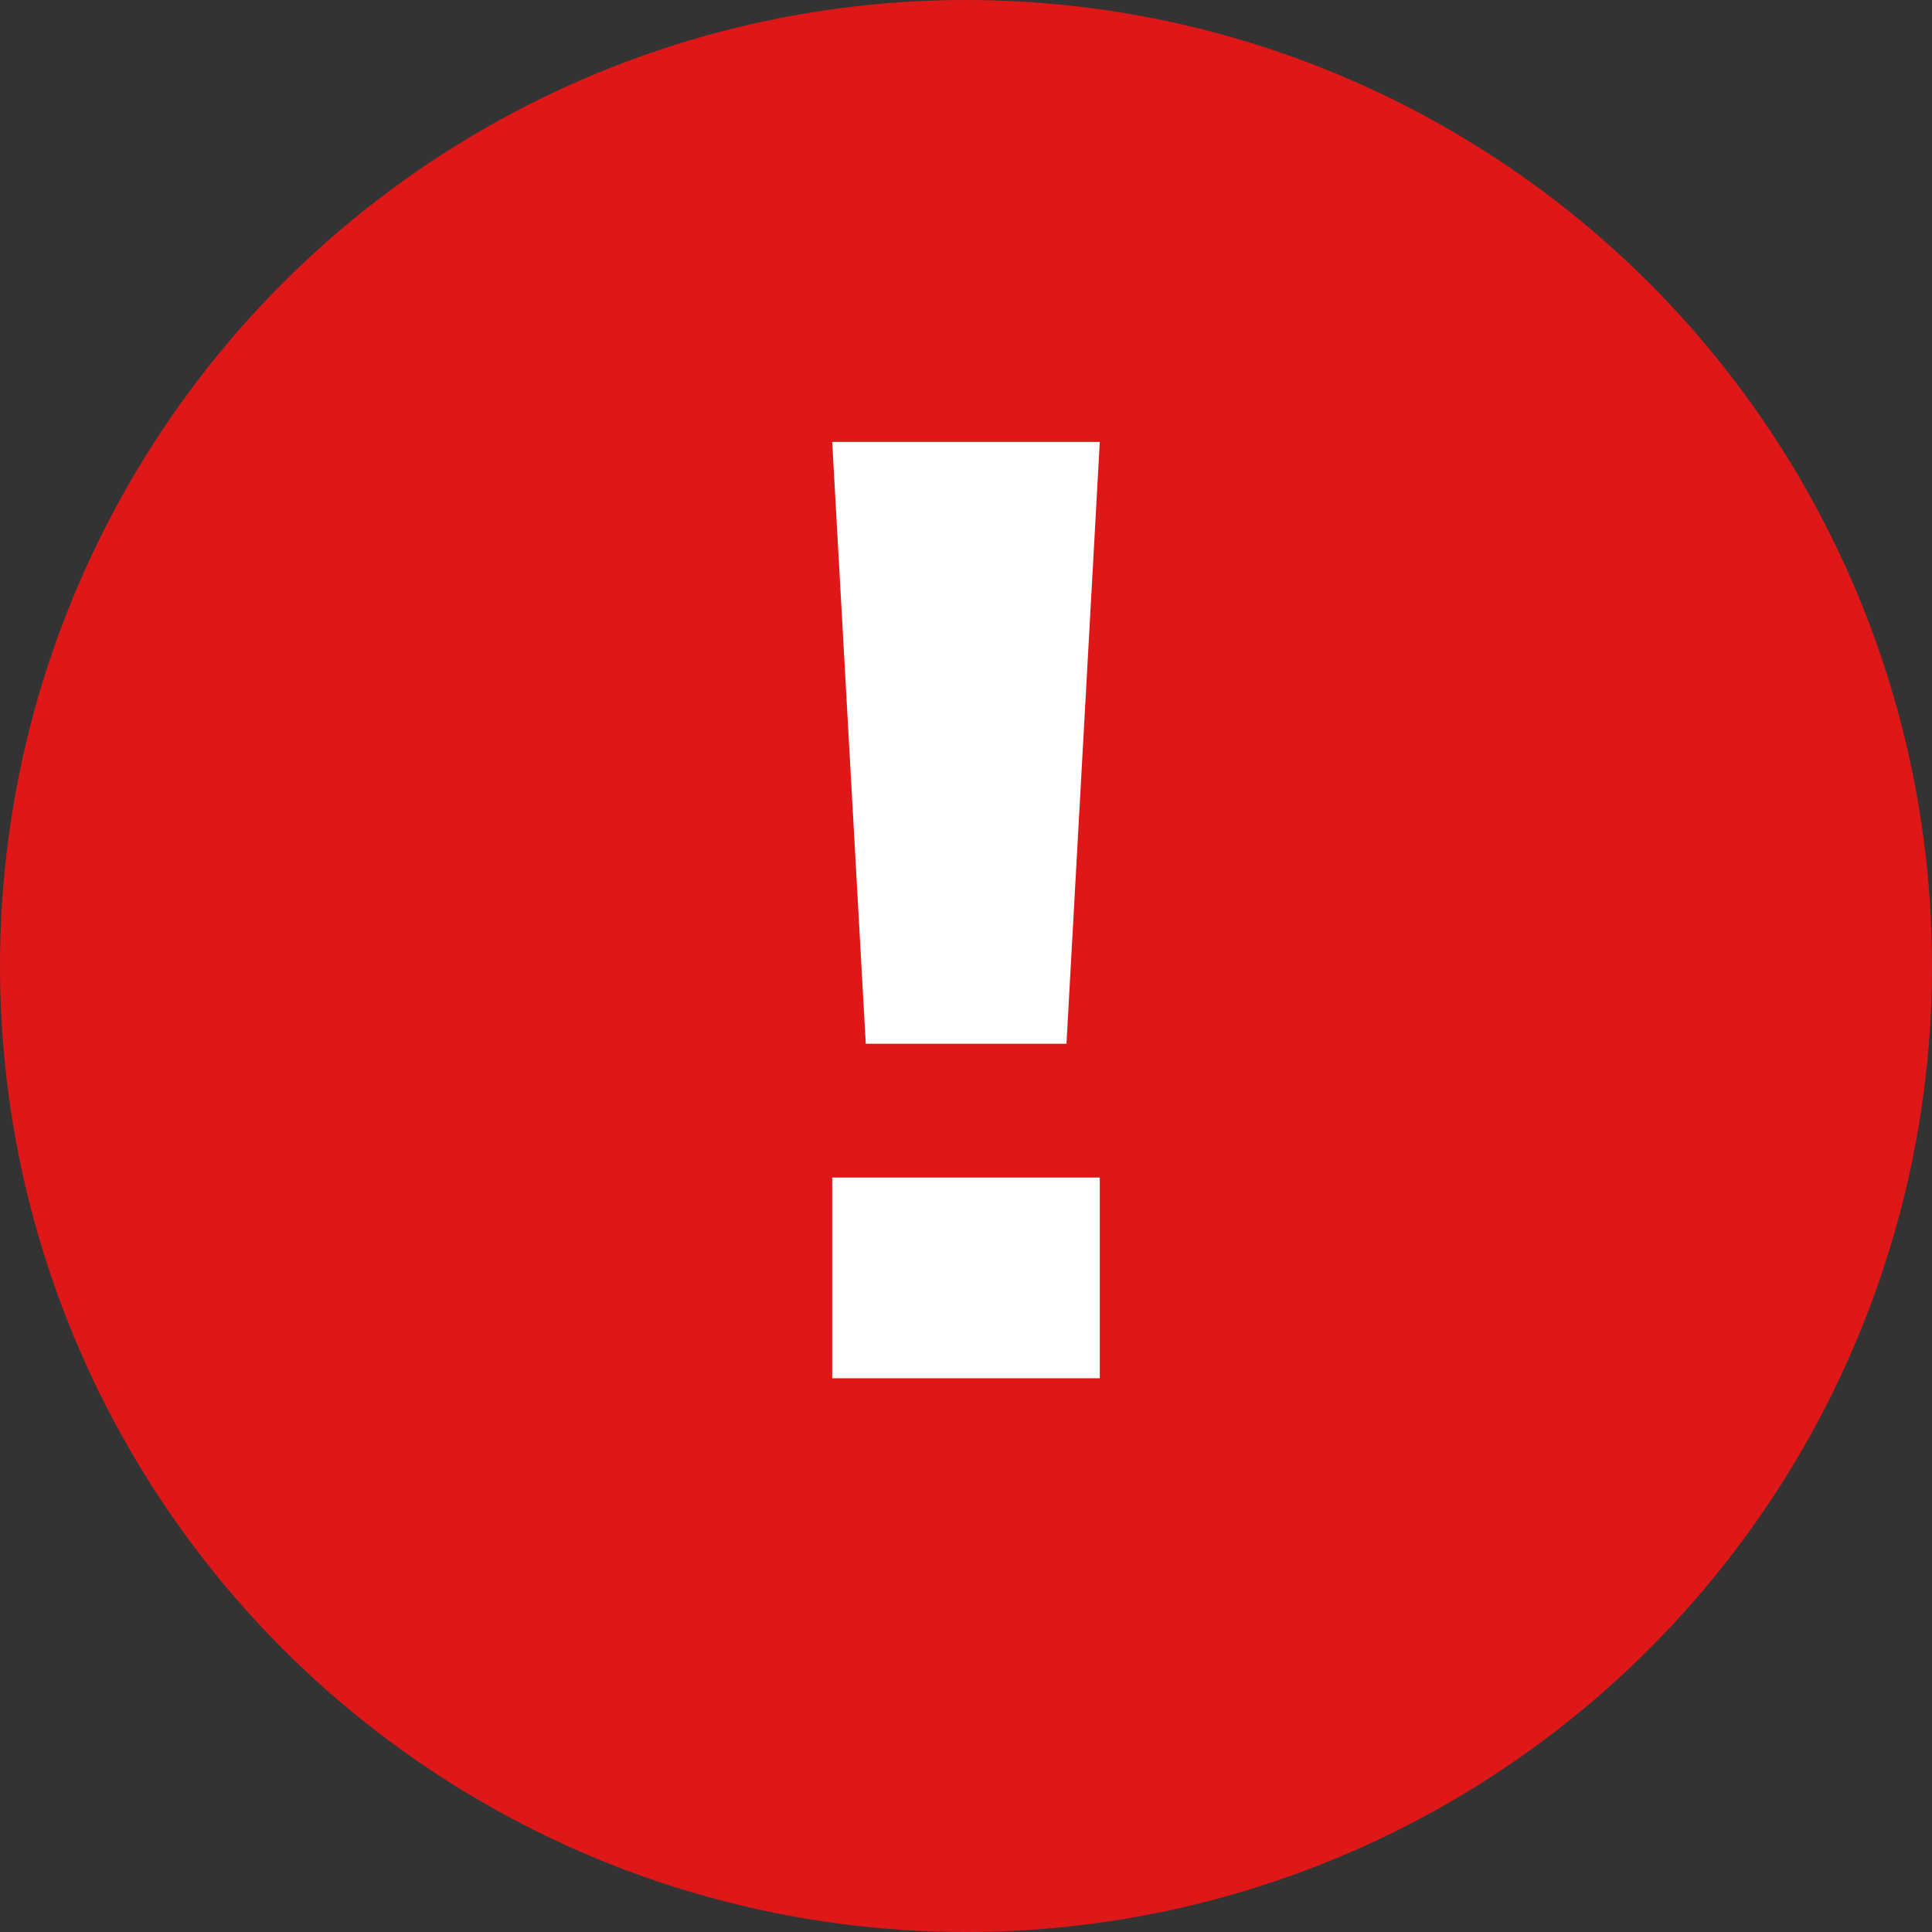 <svg xmlns="http://www.w3.org/2000/svg" width="8" height="8" viewBox="0 0 8 8">
  <rect x="0" y="0" width="8" height="8" fill="#333333" stroke="none"/>
  <g id="Group_13247" data-name="Group 13247" transform="translate(-167 -525)">
    <circle id="Ellipse_552" data-name="Ellipse 552" cx="4" cy="4" r="4" transform="translate(167 525)" fill="#de1818"/>
    <path id="Path_11130" data-name="Path 11130" d="M193.108,35.877H192v-.831h1.108Zm-.138-1.385h-.831L192,32h1.108Z" transform="translate(-21.554 494.83)" fill="#fff"/>
  </g>
</svg>
